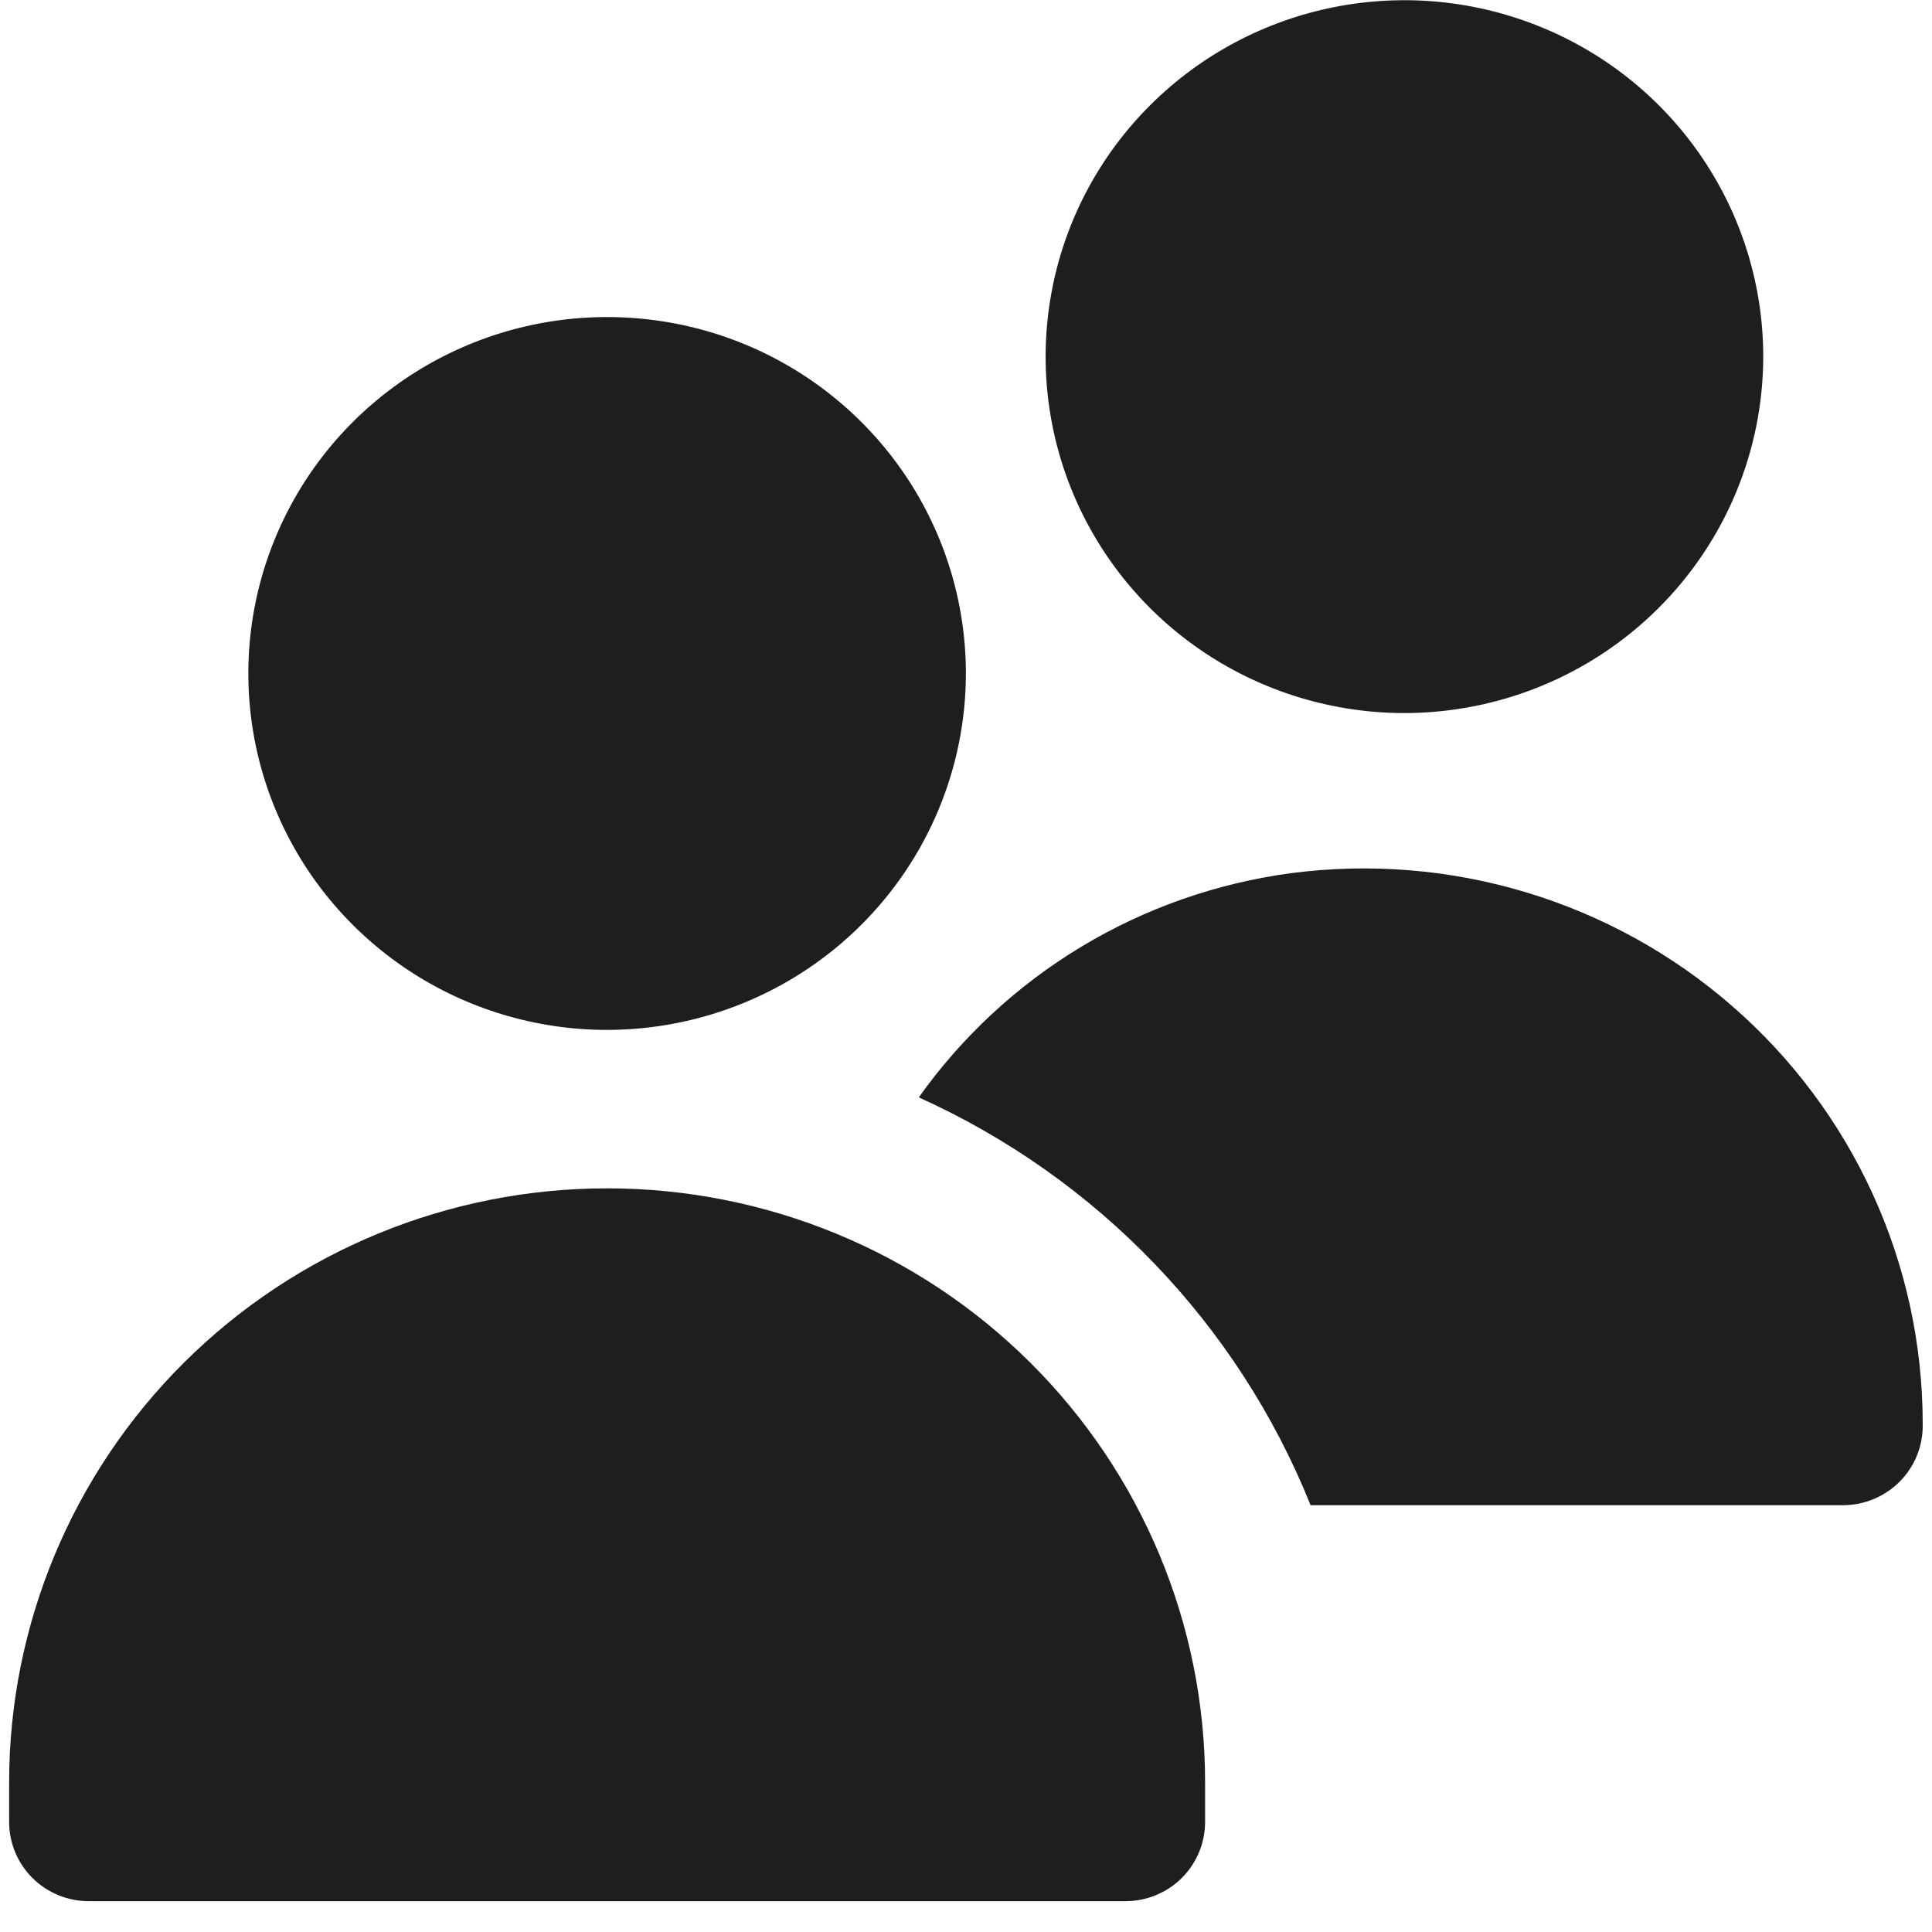 <svg width="37" height="37" viewBox="0 0 37 37" fill="none" xmlns="http://www.w3.org/2000/svg">
<g clip-path="url(#clip0_158_350)">
<path d="M11.627 19.724C10.268 19.724 8.939 19.324 7.81 18.574C6.68 17.823 5.799 16.758 5.279 15.51C4.759 14.263 4.623 12.89 4.888 11.566C5.153 10.242 5.807 9.026 6.768 8.071C7.729 7.117 8.954 6.466 10.287 6.203C11.619 5.94 13.001 6.075 14.257 6.591C15.512 7.108 16.585 7.983 17.34 9.106C18.095 10.228 18.498 11.548 18.498 12.898C18.496 14.708 17.772 16.443 16.483 17.723C15.195 19.002 13.449 19.722 11.627 19.724ZM21.552 36.41H1.702C1.297 36.41 0.908 36.25 0.622 35.966C0.336 35.681 0.175 35.295 0.175 34.893V34.135C0.175 31.117 1.381 28.224 3.529 26.09C5.677 23.956 8.59 22.758 11.627 22.758C14.664 22.758 17.577 23.956 19.725 26.09C21.873 28.224 23.079 31.117 23.079 34.135V34.893C23.079 35.295 22.918 35.681 22.632 35.966C22.346 36.25 21.957 36.41 21.552 36.41ZM26.897 13.656C25.538 13.656 24.209 13.256 23.079 12.506C21.949 11.756 21.068 10.69 20.548 9.443C20.028 8.195 19.892 6.823 20.157 5.499C20.422 4.174 21.077 2.958 22.038 2.004C22.999 1.049 24.223 0.399 25.556 0.135C26.889 -0.128 28.271 0.007 29.526 0.524C30.782 1.04 31.855 1.915 32.61 3.038C33.365 4.16 33.768 5.48 33.768 6.83C33.766 8.64 33.041 10.375 31.753 11.655C30.465 12.935 28.718 13.654 26.897 13.656ZM24.727 16.722C23.305 16.912 21.937 17.391 20.71 18.13C19.483 18.869 18.423 19.852 17.596 21.016C21.018 22.56 23.706 25.358 25.099 28.826H35.295C35.7 28.826 36.088 28.666 36.375 28.381C36.661 28.097 36.822 27.711 36.822 27.308V27.251C36.82 25.739 36.494 24.244 35.865 22.868C35.236 21.491 34.318 20.263 33.173 19.267C32.029 18.27 30.683 17.528 29.227 17.089C27.77 16.65 26.236 16.525 24.727 16.722Z" fill="#1E1E1E"/>
</g>
<defs>
<clipPath id="clip0_158_350">
<rect width="36.647" height="36.406" fill="white" transform="translate(0.175 0.004)"/>
</clipPath>
</defs>
</svg>
